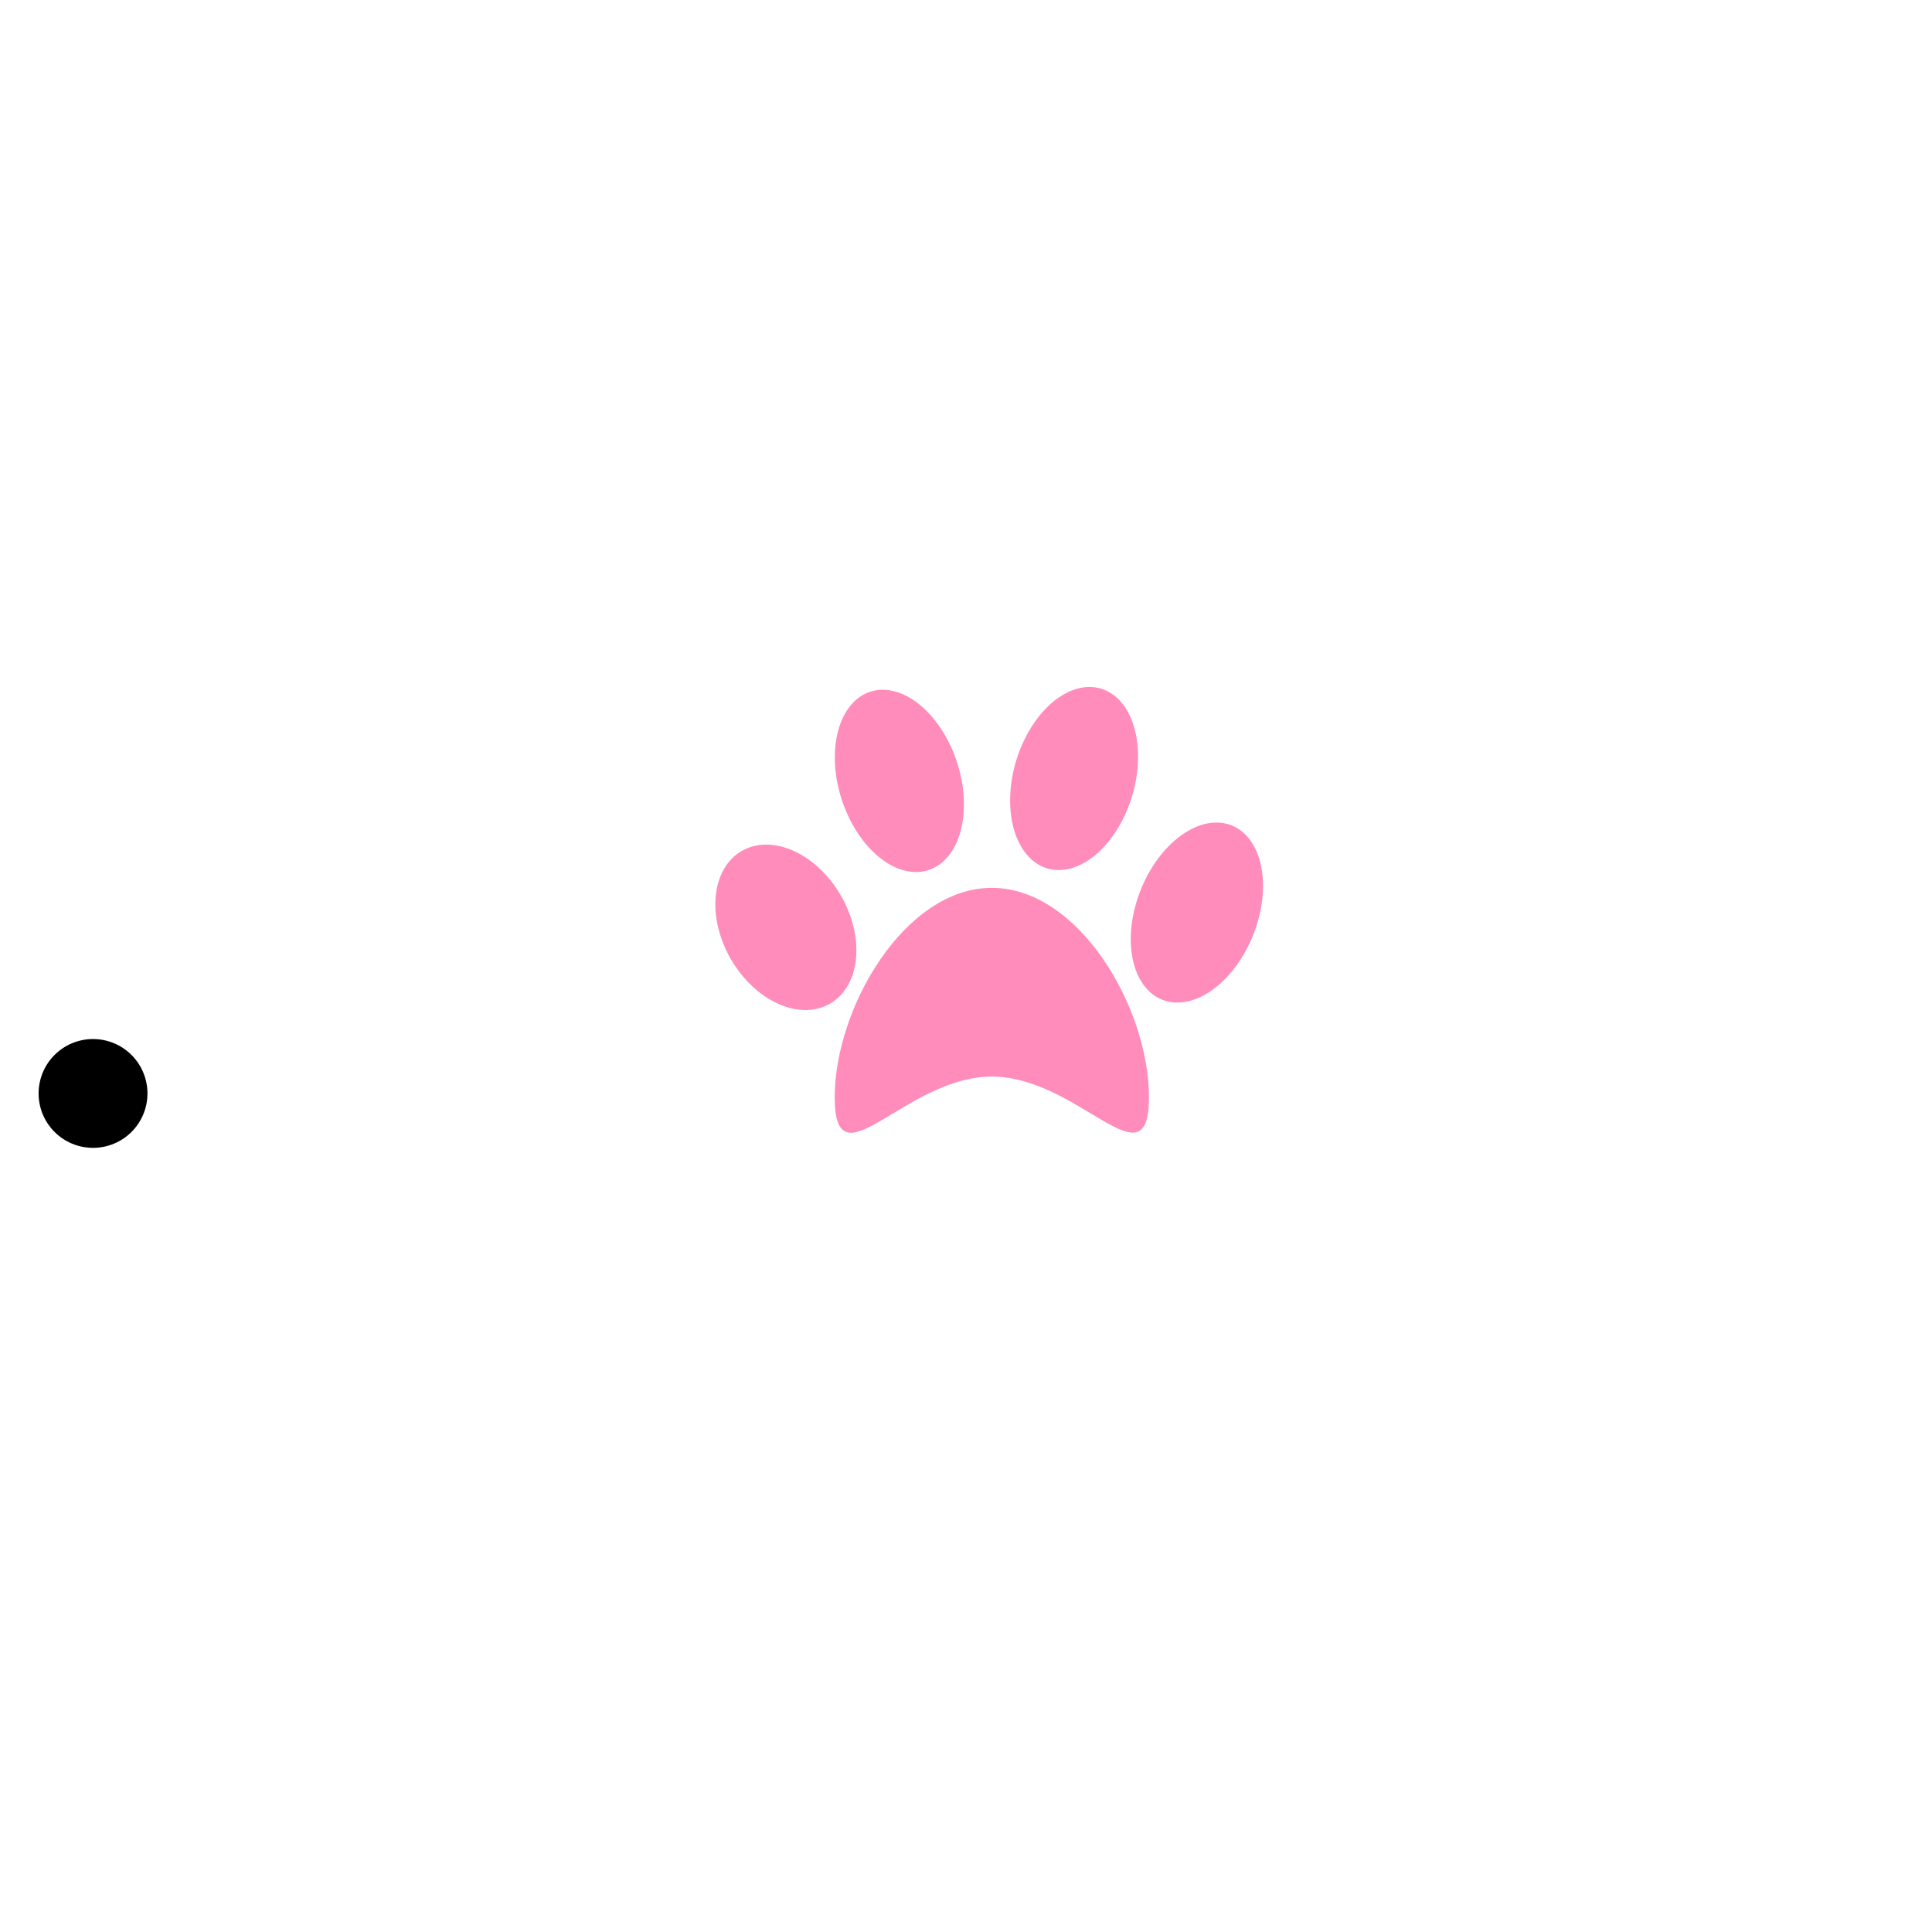 <?xml version='1.0' encoding='utf-8'?>
<svg xmlns="http://www.w3.org/2000/svg" width="1587" height="1587" version="1.0" viewBox="0 0 1190.2 1190.2" zoomAndPan="magnify">
 <defs>
  <clipPath id="b" fill="none">
   <path d="m0 0h1189.5v1189.5h-1189.5z" fill="none" />
  </clipPath>
  <clipPath id="c" fill="none">
   <path d="m700 359.42h488v470.7h-488z" fill="none" />
  </clipPath>
  <clipPath id="a" fill="none">
   <path d="m0 359.42h515v470.58h-515z" fill="none" />
  </clipPath>
 </defs>
 <g clip-path="url(#b)" fill="none">
  <path d="m0 0h1189.5v1189.5h-1189.5z" fill="none" />
  <path d="m0 0h1189.5v1189.5h-1189.5z" fill="none" />
 </g>
 <g clip-path="url(#c)">
  <path d="m1183.9 647.7c-4.625-7.762-13.875-13.211-23.125-12.383-7.434 0.66-14.039 4.621-18.336 10.566-2.809-3.961-6.773-7.098-11.562-9.082-8.754-3.633-18.832-0.824-25.605 5.617-8.258 7.758-8.918 17.668-5.945 27.246h-79.125c-2.312 0-4.293 1.484-4.953 3.797l-3.469 13.047-6.938-55.652c-0.332-2.309-1.984-3.961-4.297-4.457-2.312-0.332-4.461 0.824-5.449 2.809l-13.215 27.906-41.461-293.28c-0.332-2.477-2.481-4.293-4.957-4.293-2.477 0-4.625 1.98-4.957 4.457l-52.031 427.37-39.316-210.21c-0.492-2.312-2.312-3.965-4.625-4.129-2.312-0.164-4.457 1.32-5.121 3.469l-30.062 89.172h-99.109v10.238h102.74c2.148 0 4.133-1.32 4.793-3.469l24.941-74.145 41.629 223.59c0.492 2.477 2.477 4.129 4.953 4.129h0.164c2.481 0 4.629-1.984 4.957-4.461l51.375-422.09 38.816 271.98c0.332 2.144 1.984 3.961 4.297 4.293 2.144 0.328 4.457-0.828 5.285-2.809l12.883-27.414 8.094 64.074c0.332 2.477 2.312 4.293 4.625 4.457 2.481 0.168 4.625-1.484 5.285-3.797l9.254-34.348h79.617c3.305 5.781 7.434 11.062 11.562 15.191 6.441 6.441 14.043 11.891 22.301 15.688 1.488 0.66 3.141 1.652 4.789 1.652 1.652 0 3.305-0.992 4.793-1.652 1.98-0.988 3.965-1.98 5.945-2.973 4.129-2.309 7.93-5.117 11.562-8.09 7.106-5.945 13.215-13.375 17.512-21.633 4.625-9.578 7.102-20.973 1.484-30.387zm-19.82-2.309h-0.332 0.332zm0.164 0m-39.973 0c-0.168-0.168-0.332-0.168 0 0zm0.328 0s-0.164 0 0 0c-0.164 0 0 0 0 0zm-16.52 17.172c-0.164-0.66 0 0 0 0zm68.883-1.156v0.66 0.332 0.328c0 0.332-0.164 0.828-0.164 1.156-0.164 0.992-0.496 2.148-0.824 3.141-0.168 0.492-0.332 0.988-0.496 1.484-0.168 0.164-0.168 0.496-0.332 0.66 0 0-0.164 0.332-0.164 0.496 0 0.164-0.164 0.496-0.332 0.66-0.164 0.164-0.164 0.496-0.328 0.66-0.168 0.496-0.496 0.824-0.664 1.32-0.492 0.992-1.156 1.984-1.648 2.973-0.992 1.652-2.148 3.469-3.305 4.953-0.332 0.332-0.496 0.664-0.828 1.156-0.164 0.168-0.164 0.332-0.328 0.496-0.66 0.828-1.32 1.652-1.984 2.312-1.32 1.488-2.641 2.973-4.129 4.293-1.652 1.488-3.305 2.973-4.953 4.461-0.168 0.164-0.332 0.328-0.496 0.492 0 0-0.332 0.168-0.332 0.332l-0.164 0.164c-0.164 0.168-0.496 0.332-0.66 0.496-0.828 0.66-1.816 1.32-2.644 1.98-1.816 1.156-3.797 2.312-5.617 3.469-0.988 0.496-1.98 0.992-2.973 1.488-0.328 0.164-0.66 0.328-1.156 0.492-0.164 0-0.328-0.164-0.496-0.164-0.988-0.496-1.816-0.824-2.809-1.32-1.648-0.824-3.301-1.816-4.953-2.809-1.652-0.988-3.305-2.144-4.957-3.465l-0.164-0.168-0.164-0.164c-0.332-0.332-0.828-0.66-1.156-0.992-0.664-0.66-1.488-1.32-2.148-1.816-2.973-2.641-5.617-5.613-8.094-8.75l-0.168-0.164s0-0.168-0.164-0.168c-0.328-0.328-0.496-0.66-0.824-0.988-0.66-0.828-1.156-1.652-1.816-2.481-1.156-1.816-2.312-3.633-3.141-5.449-0.496-0.824-0.824-1.816-1.32-2.641 0 0-0.332-0.66-0.332-0.824-0.164-0.66-0.496-1.324-0.66-1.816-0.328-0.992-0.496-1.816-0.824-2.809-0.168-0.496-0.168-0.992-0.332-1.488 0-0.328 0-0.66-0.164-0.988v-3.137-0.664c0.164-0.66 0.164-1.152 0.328-1.816 0.168-0.328 0.168-0.824 0.332-1.152 0.164-0.332 0.66-1.488 0.164-0.496 0.332-0.828 0.828-1.488 1.156-2.312 0.332-0.332 0.496-0.828 0.828-1.156-0.496 0.66 0 0.164 0.164-0.164 0.66-0.66 1.32-1.324 1.98-1.984 0.168-0.164 0.332-0.328 0.496-0.492 0.332-0.168 0.496-0.332 0.828-0.664 0.824-0.492 1.652-0.988 2.477-1.32 0.164 0 0.164-0.164 0.332-0.164 0.328-0.164 0.66-0.332 1.156-0.332 0.824-0.328 1.816-0.492 2.641-0.66h0.496 1.156 1.156 0.66c0.992 0.168 1.984 0.496 2.809 0.828 0.164 0 0.332 0.164 0.332 0.164-0.332-0.164-0.332-0.164 0 0h0.164-0.164c0.496 0.164 0.988 0.496 1.32 0.66s0.824 0.496 1.156 0.66c0.164 0.164 0.66 0.496 0.66 0.496 0.66 0.496 1.324 1.156 1.984 1.816 0.328 0.332 0.66 0.824 0.988 1.156 0.168 0.164 0.168 0.328 0.332 0.496 0.496 0.824 0.992 1.652 1.488 2.641 0 0.164 0.164 0.164 0.164 0.332-0.164-0.168 0-0.168 0 0 0 0 0 0.164 0.164 0.164 0 0 0-0.164-0.164-0.164 0 0 0 0.164 0.164 0.328 0.164 0.496 0.332 0.828 0.496 1.32 0.164 0.496 0.164 0.992 0.332 1.488 0 0.164 0.164 0.66 0.164 0.66 0.164 2.641 2.148 5.121 5.121 5.121h0.328 0.66c2.977-0.168 4.793-2.148 5.121-5.121v-0.496 0.164c0.168-0.492 0.168-0.988 0.332-1.32 0.164-0.328 0.164-0.824 0.332-1.156 0-0.164 0.164-0.328 0.164-0.492 0 0 0.164-0.332 0.164-0.496 0.164-0.168 0.164-0.496 0.332-0.66 0.164-0.332 0.328-0.66 0.496-0.992 0.164-0.332 0.492-0.824 0.824-1.156 0.164-0.164 0.164-0.332 0.332-0.496 0.492-0.66 1.156-1.32 1.648-1.816 0.332-0.328 0.664-0.496 0.828-0.824 0.164-0.164 0.328-0.164 0.328-0.332 0 0 0.168 0 0.168-0.164 0.66-0.496 1.484-0.992 2.144-1.32 0.332-0.164 0.664-0.332 0.992-0.496 0.164 0 0.332-0.164 0.66-0.164 0.828-0.332 1.652-0.496 2.481-0.66h0.328 0.332-0.164 1.32 1.32 0.66c0.828 0.164 1.488 0.328 2.312 0.492 0.332 0.168 0.828 0.332 1.156 0.332h0.168 0.164c0.824 0.332 1.652 0.824 2.477 1.32 0.332 0.164 0.66 0.496 0.992 0.66 0.164 0.168 0.164 0.168 0.328 0.332 0.664 0.66 1.324 1.32 1.984 1.98 0 0.164 0.496 0.496 0.496 0.66 0.164 0.164 0.328 0.496 0.496 0.66 0.496 0.828 0.824 1.652 1.32 2.477-0.164-0.164-0.164-0.328-0.164-0.328 0 0.164 0.164 0.328 0.328 0.66 0.168 0.332 0.332 0.824 0.332 1.156 0.164 0.496 0.328 0.992 0.328 1.652 0 0.164 0 0.328 0.168 0.492v0.332c0.496 0.496 0.496 1.488 0.328 2.477z" fill="none" />
 </g>
 <path d="m707.82 676.1c0 55.32-43.277-12.883-96.801-12.883-53.52 0-96.797 68.367-96.797 12.883 0-55.488 43.277-129.14 96.797-129.14 53.523 0 96.801 73.648 96.801 129.14z" fill="#ff8cbb" />
 <path d="m589.54 469.48c0.586 1.797 1.117 3.613 1.586 5.441 0.473 1.824 0.883 3.66 1.234 5.5 0.348 1.836 0.637 3.672 0.859 5.504 0.227 1.832 0.391 3.652 0.488 5.461 0.098 1.809 0.133 3.594 0.102 5.359-0.027 1.766-0.121 3.504-0.277 5.211-0.156 1.707-0.379 3.375-0.66 5.008-0.285 1.629-0.629 3.215-1.035 4.758-0.406 1.539-0.871 3.027-1.395 4.461-0.527 1.438-1.109 2.812-1.75 4.129-0.641 1.312-1.332 2.562-2.082 3.746-0.746 1.184-1.543 2.293-2.394 3.332-0.848 1.039-1.742 2.004-2.684 2.887-0.941 0.887-1.926 1.691-2.949 2.414-1.027 0.723-2.09 1.363-3.188 1.918-1.102 0.551-2.231 1.02-3.391 1.398-1.164 0.379-2.352 0.668-3.566 0.871-1.215 0.203-2.449 0.312-3.703 0.332-1.254 0.023-2.523-0.047-3.809-0.207-1.281-0.156-2.57-0.406-3.871-0.742-1.297-0.34-2.598-0.766-3.902-1.277-1.301-0.516-2.598-1.113-3.891-1.797s-2.574-1.453-3.848-2.301c-1.27-0.848-2.523-1.773-3.762-2.777-1.238-1.004-2.453-2.082-3.644-3.231-1.191-1.152-2.356-2.367-3.488-3.652-1.137-1.285-2.238-2.633-3.305-4.043-1.066-1.406-2.094-2.867-3.078-4.387-0.988-1.516-1.934-3.082-2.832-4.691-0.902-1.613-1.754-3.266-2.559-4.953-0.801-1.691-1.551-3.414-2.25-5.168-0.699-1.754-1.344-3.531-1.934-5.328-0.586-1.801-1.117-3.613-1.586-5.441-0.473-1.828-0.883-3.664-1.234-5.5-0.348-1.84-0.637-3.676-0.859-5.508-0.227-1.832-0.391-3.652-0.488-5.461-0.098-1.805-0.133-3.594-0.102-5.359 0.027-1.766 0.121-3.5 0.277-5.207 0.156-1.707 0.379-3.379 0.66-5.008 0.285-1.633 0.629-3.219 1.035-4.762 0.406-1.539 0.871-3.027 1.395-4.461 0.527-1.438 1.109-2.812 1.75-4.125 0.641-1.316 1.332-2.566 2.082-3.75 0.746-1.18 1.543-2.293 2.394-3.332 0.848-1.039 1.742-2 2.684-2.887 0.941-0.887 1.926-1.691 2.949-2.414 1.027-0.723 2.09-1.359 3.188-1.914 1.102-0.555 2.231-1.023 3.394-1.402 1.16-0.379 2.348-0.668 3.562-0.871 1.215-0.199 2.449-0.312 3.703-0.332 1.254-0.023 2.523 0.047 3.805 0.207 1.285 0.16 2.574 0.406 3.875 0.746 1.297 0.336 2.598 0.762 3.902 1.277 1.301 0.512 2.598 1.109 3.891 1.797 1.293 0.684 2.574 1.449 3.848 2.297 1.27 0.848 2.523 1.773 3.762 2.777s2.453 2.082 3.644 3.231c1.191 1.152 2.356 2.371 3.488 3.656 1.137 1.285 2.238 2.629 3.305 4.039 1.066 1.406 2.094 2.871 3.078 4.387 0.988 1.516 1.934 3.082 2.832 4.695 0.902 1.609 1.754 3.262 2.559 4.953 0.801 1.691 1.551 3.41 2.25 5.164s1.344 3.531 1.934 5.332z" fill="#ff8cbb" />
 <path d="m678.23 424.22c1.172 0.348 2.312 0.785 3.426 1.312s2.191 1.137 3.234 1.836c1.043 0.695 2.047 1.473 3.012 2.336 0.965 0.859 1.883 1.801 2.758 2.816 0.875 1.02 1.703 2.109 2.481 3.273 0.777 1.16 1.504 2.391 2.176 3.691 0.672 1.297 1.293 2.656 1.852 4.078 0.562 1.422 1.066 2.898 1.512 4.426 0.445 1.531 0.832 3.109 1.156 4.731 0.324 1.625 0.586 3.289 0.785 4.992 0.203 1.699 0.34 3.434 0.414 5.199 0.074 1.766 0.086 3.551 0.031 5.359-0.051 1.812-0.164 3.633-0.344 5.473-0.18 1.836-0.418 3.68-0.723 5.527-0.301 1.844-0.664 3.688-1.09 5.527-0.426 1.84-0.906 3.668-1.449 5.481-0.543 1.812-1.141 3.606-1.793 5.375-0.656 1.773-1.359 3.512-2.121 5.223-0.762 1.711-1.57 3.383-2.426 5.019-0.859 1.633-1.766 3.223-2.715 4.762-0.945 1.543-1.938 3.031-2.965 4.469-1.031 1.434-2.098 2.809-3.199 4.121-1.102 1.312-2.231 2.562-3.394 3.742-1.16 1.18-2.348 2.285-3.559 3.32-1.215 1.039-2.445 1.996-3.691 2.875-1.25 0.879-2.512 1.68-3.789 2.394-1.273 0.719-2.555 1.352-3.844 1.898-1.289 0.547-2.578 1.004-3.867 1.375-1.289 0.371-2.574 0.652-3.852 0.844-1.281 0.191-2.547 0.293-3.801 0.305-1.254 0.012-2.492-0.07-3.711-0.238-1.219-0.172-2.414-0.43-3.586-0.781-1.172-0.348-2.312-0.785-3.426-1.312-1.113-0.527-2.191-1.137-3.234-1.836-1.043-0.695-2.047-1.473-3.012-2.336-0.965-0.859-1.883-1.801-2.758-2.816-0.875-1.02-1.703-2.109-2.481-3.269-0.777-1.164-1.504-2.394-2.176-3.695-0.672-1.297-1.289-2.656-1.852-4.078s-1.066-2.898-1.512-4.426c-0.445-1.531-0.832-3.109-1.156-4.731-0.324-1.625-0.586-3.289-0.785-4.992-0.199-1.699-0.34-3.434-0.414-5.199s-0.086-3.551-0.031-5.359c0.051-1.812 0.168-3.633 0.344-5.473 0.18-1.836 0.418-3.68 0.723-5.527 0.301-1.844 0.668-3.688 1.09-5.527 0.426-1.84 0.906-3.668 1.449-5.481s1.141-3.606 1.793-5.375c0.656-1.773 1.363-3.512 2.121-5.223 0.762-1.711 1.57-3.383 2.43-5.019 0.855-1.633 1.762-3.223 2.711-4.762 0.949-1.543 1.938-3.031 2.969-4.469 1.027-1.434 2.094-2.809 3.195-4.121 1.102-1.312 2.234-2.562 3.394-3.742 1.164-1.18 2.348-2.285 3.562-3.32 1.211-1.039 2.441-1.996 3.691-2.875 1.246-0.879 2.508-1.68 3.785-2.394 1.273-0.719 2.555-1.352 3.844-1.898 1.289-0.547 2.578-1.004 3.867-1.375 1.293-0.371 2.574-0.652 3.856-0.844 1.277-0.191 2.543-0.293 3.797-0.305s2.492 0.07 3.711 0.238c1.219 0.172 2.414 0.43 3.586 0.781z" fill="#ff8cbb" />
 <path d="m758.7 508.46c1.137 0.453 2.234 0.988 3.297 1.609 1.062 0.625 2.082 1.328 3.059 2.113 0.98 0.785 1.91 1.648 2.793 2.594 0.887 0.941 1.719 1.957 2.5 3.047 0.781 1.094 1.508 2.25 2.184 3.477 0.672 1.23 1.285 2.519 1.84 3.871 0.559 1.352 1.051 2.762 1.488 4.227 0.434 1.465 0.805 2.981 1.113 4.543s0.555 3.168 0.734 4.812c0.18 1.648 0.293 3.328 0.344 5.039 0.051 1.715 0.035 3.453-0.047 5.219-0.082 1.762-0.227 3.543-0.438 5.344-0.211 1.797-0.488 3.602-0.828 5.418-0.34 1.812-0.742 3.629-1.207 5.441-0.461 1.812-0.988 3.617-1.57 5.41-0.586 1.797-1.227 3.574-1.926 5.332-0.703 1.758-1.453 3.492-2.262 5.199-0.809 1.707-1.664 3.379-2.574 5.016-0.906 1.637-1.859 3.231-2.859 4.781-1 1.555-2.039 3.055-3.121 4.508-1.078 1.453-2.195 2.848-3.348 4.188-1.152 1.34-2.336 2.613-3.551 3.824-1.211 1.211-2.449 2.356-3.711 3.43-1.262 1.074-2.539 2.07-3.84 2.996-1.297 0.926-2.606 1.77-3.93 2.539-1.32 0.766-2.648 1.449-3.981 2.051-1.336 0.602-2.668 1.117-4 1.551-1.332 0.43-2.656 0.773-3.973 1.031-1.316 0.254-2.621 0.422-3.91 0.5-1.293 0.078-2.562 0.066-3.812-0.031-1.25-0.102-2.477-0.289-3.676-0.566s-2.367-0.641-3.504-1.09c-1.137-0.453-2.234-0.988-3.297-1.609-1.062-0.625-2.082-1.328-3.059-2.113-0.98-0.785-1.91-1.652-2.793-2.594-0.887-0.941-1.719-1.957-2.5-3.051-0.781-1.09-1.512-2.246-2.184-3.477-0.672-1.227-1.285-2.516-1.84-3.867-0.559-1.355-1.055-2.762-1.488-4.227-0.434-1.465-0.805-2.981-1.113-4.543-0.309-1.562-0.555-3.168-0.734-4.812-0.18-1.648-0.297-3.328-0.344-5.043-0.051-1.711-0.035-3.449 0.047-5.215 0.082-1.766 0.227-3.547 0.438-5.344 0.211-1.797 0.488-3.602 0.828-5.418 0.34-1.812 0.742-3.629 1.203-5.441 0.465-1.812 0.992-3.617 1.574-5.414 0.586-1.793 1.227-3.57 1.926-5.328 0.699-1.762 1.453-3.492 2.262-5.199 0.809-1.707 1.664-3.379 2.574-5.016 0.906-1.637 1.859-3.231 2.859-4.785 1-1.551 2.039-3.055 3.121-4.504 1.078-1.453 2.195-2.848 3.348-4.188s2.336-2.613 3.551-3.824c1.211-1.215 2.449-2.356 3.711-3.43s2.539-2.07 3.836-2.996c1.301-0.926 2.609-1.77 3.934-2.539 1.32-0.766 2.648-1.449 3.981-2.051 1.336-0.602 2.668-1.121 4-1.551 1.332-0.43 2.656-0.773 3.973-1.031 1.316-0.254 2.621-0.422 3.91-0.5 1.293-0.078 2.562-0.07 3.812 0.031 1.25 0.098 2.477 0.289 3.676 0.566 1.199 0.273 2.367 0.641 3.504 1.09z" fill="#ff8cbb" />
 <path d="m518.03 551.7c0.891 1.543 1.723 3.109 2.5 4.707s1.492 3.211 2.148 4.848 1.25 3.285 1.781 4.945c0.527 1.664 0.992 3.328 1.387 4.996 0.398 1.668 0.727 3.336 0.988 4.996 0.262 1.66 0.453 3.309 0.578 4.945 0.121 1.641 0.176 3.258 0.16 4.856-0.016 1.598-0.102 3.168-0.258 4.711s-0.383 3.051-0.676 4.523-0.656 2.902-1.082 4.293c-0.43 1.387-0.926 2.727-1.484 4.019-0.559 1.293-1.184 2.527-1.867 3.711-0.688 1.18-1.43 2.305-2.234 3.363-0.805 1.062-1.664 2.055-2.582 2.984-0.914 0.93-1.879 1.789-2.898 2.578-1.016 0.789-2.082 1.504-3.191 2.144s-2.262 1.203-3.453 1.691c-1.195 0.484-2.422 0.895-3.684 1.223-1.262 0.328-2.555 0.574-3.875 0.738-1.32 0.168-2.664 0.25-4.031 0.254-1.367 0.004-2.75-0.078-4.148-0.238s-2.809-0.402-4.223-0.727c-1.418-0.324-2.84-0.727-4.262-1.207-1.426-0.484-2.844-1.043-4.258-1.68-1.414-0.637-2.816-1.348-4.211-2.129-1.391-0.785-2.766-1.641-4.121-2.566-1.359-0.926-2.691-1.918-4-2.973-1.309-1.059-2.586-2.176-3.832-3.352-1.246-1.18-2.457-2.414-3.633-3.703-1.172-1.289-2.305-2.625-3.394-4.012-1.09-1.387-2.133-2.816-3.125-4.285-0.996-1.473-1.938-2.977-2.828-4.519-0.891-1.539-1.723-3.109-2.5-4.703-0.777-1.598-1.492-3.215-2.148-4.852-0.656-1.637-1.25-3.285-1.777-4.945-0.531-1.66-0.992-3.324-1.391-4.992-0.398-1.672-0.727-3.336-0.988-4.996s-0.453-3.312-0.578-4.949c-0.121-1.637-0.176-3.254-0.16-4.852 0.02-1.598 0.105-3.168 0.258-4.711 0.156-1.543 0.383-3.051 0.676-4.523s0.656-2.902 1.086-4.293c0.426-1.391 0.922-2.731 1.48-4.019 0.562-1.293 1.184-2.531 1.867-3.711 0.688-1.184 1.43-2.305 2.234-3.363 0.805-1.062 1.664-2.059 2.582-2.984 0.914-0.93 1.883-1.789 2.898-2.578 1.02-0.789 2.082-1.504 3.191-2.144 1.113-0.641 2.262-1.207 3.457-1.691 1.191-0.488 2.418-0.895 3.68-1.223 1.262-0.328 2.555-0.574 3.875-0.742 1.324-0.164 2.664-0.25 4.031-0.25 1.367-0.004 2.75 0.074 4.148 0.238 1.398 0.16 2.809 0.402 4.227 0.727 1.418 0.32 2.836 0.723 4.258 1.207 1.426 0.48 2.844 1.043 4.258 1.676 1.414 0.637 2.816 1.348 4.211 2.133 1.391 0.785 2.766 1.641 4.125 2.566 1.355 0.926 2.688 1.914 3.996 2.973 1.309 1.055 2.586 2.176 3.832 3.352 1.25 1.18 2.457 2.414 3.633 3.703 1.176 1.285 2.305 2.625 3.394 4.012s2.133 2.812 3.125 4.285c0.996 1.469 1.938 2.977 2.828 4.516z" fill="#ff8cbb" />
 <g clip-path="url(#a)">
  <path d="m415.11 669.66-30.062-89.172c-0.66-2.148-2.809-3.633-5.121-3.469-2.312 0.164-4.293 1.816-4.625 4.129l-39.148 210.38-52.035-427.54c-0.328-2.477-2.477-4.457-4.953-4.457-2.477 0-4.625 1.816-4.957 4.293l-41.793 293.28-13.215-27.906c-0.988-1.984-3.137-3.141-5.449-2.809-2.312 0.328-3.965 2.148-4.293 4.457l-6.941 55.652-3.469-13.047c-0.66-2.144-2.641-3.797-4.953-3.797h-79.621c-2.148-29.727-26.926-53.176-57.152-53.176-31.551-0.164-57.32 25.598-57.32 57.141 0 31.539 25.77 57.301 57.32 57.301 29.566 0 54.016-22.461 56.988-51.191h75.82l9.25 34.348c0.66 2.312 2.809 3.961 5.285 3.797 2.477-0.164 4.461-1.98 4.625-4.457l8.094-64.074 12.887 27.414c0.988 1.98 3.137 3.137 5.285 2.805 2.148-0.328 3.965-2.144 4.293-4.293l38.82-271.98 51.371 422.09c0.332 2.477 2.312 4.457 4.957 4.457h0.164c2.481 0 4.625-1.816 4.957-4.125l41.461-223.59 24.941 74.145c0.664 2.144 2.644 3.469 4.793 3.469h102.75v-10.238h-98.949zm-357.79 50.367c-25.605 0-46.418-20.809-46.418-46.402 0-25.598 20.812-46.406 46.418-46.406 25.602 0 46.418 20.809 46.418 46.406 0 25.594-20.816 46.402-46.418 46.402z" fill="none" />
 </g>
 <path d="m90.68 670.31c0.109 1.09 0.164 2.188 0.164 3.285s-0.055 2.191-0.16 3.285c-0.105 1.094-0.27 2.176-0.48 3.254-0.215 1.078-0.48 2.141-0.797 3.191-0.32 1.051-0.688 2.086-1.109 3.098-0.418 1.016-0.887 2.008-1.406 2.977-0.516 0.969-1.078 1.91-1.688 2.82-0.609 0.914-1.266 1.797-1.961 2.644-0.695 0.848-1.43 1.66-2.207 2.438-0.777 0.777-1.59 1.516-2.438 2.211-0.848 0.699-1.73 1.352-2.641 1.961-0.914 0.609-1.855 1.176-2.824 1.691-0.969 0.52-1.957 0.988-2.973 1.41s-2.047 0.789-3.098 1.109c-1.051 0.32-2.113 0.586-3.191 0.801s-2.164 0.375-3.254 0.484c-1.094 0.109-2.191 0.164-3.289 0.164s-2.191-0.055-3.285-0.16c-1.094-0.105-2.18-0.266-3.254-0.48-1.078-0.215-2.144-0.48-3.195-0.797-1.051-0.32-2.082-0.688-3.098-1.109-1.016-0.418-2.008-0.887-2.977-1.402-0.969-0.52-1.91-1.082-2.824-1.691-0.91-0.609-1.793-1.262-2.641-1.957-0.852-0.695-1.664-1.434-2.441-2.207-0.777-0.777-1.512-1.59-2.211-2.438-0.695-0.848-1.352-1.73-1.961-2.641-0.609-0.914-1.176-1.852-1.695-2.82-0.516-0.969-0.984-1.961-1.406-2.973-0.422-1.016-0.793-2.047-1.109-3.098-0.32-1.051-0.586-2.113-0.801-3.191-0.215-1.078-0.379-2.16-0.488-3.254-0.105-1.094-0.16-2.188-0.16-3.285s0.051-2.191 0.16-3.285c0.105-1.094 0.266-2.18 0.48-3.254 0.211-1.078 0.48-2.141 0.797-3.191 0.316-1.051 0.688-2.086 1.105-3.098 0.422-1.016 0.891-2.008 1.406-2.977 0.52-0.969 1.082-1.91 1.691-2.82 0.609-0.914 1.262-1.797 1.957-2.644 0.699-0.848 1.434-1.664 2.211-2.438 0.773-0.777 1.586-1.516 2.438-2.211 0.848-0.699 1.727-1.352 2.641-1.961 0.914-0.613 1.852-1.176 2.82-1.695 0.969-0.516 1.961-0.984 2.977-1.406 1.012-0.422 2.047-0.789 3.098-1.109 1.051-0.32 2.113-0.586 3.191-0.801 1.074-0.215 2.16-0.379 3.254-0.484 1.094-0.109 2.188-0.164 3.285-0.164 1.098 0 2.195 0.051 3.289 0.16 1.09 0.105 2.176 0.266 3.254 0.48 1.078 0.215 2.141 0.48 3.191 0.797 1.051 0.32 2.086 0.688 3.102 1.105 1.012 0.422 2.004 0.891 2.973 1.406 0.969 0.516 1.91 1.082 2.824 1.691 0.914 0.609 1.797 1.262 2.644 1.957 0.848 0.695 1.664 1.434 2.438 2.207 0.777 0.777 1.516 1.59 2.211 2.438 0.699 0.848 1.352 1.727 1.965 2.641 0.609 0.914 1.172 1.852 1.691 2.82s0.988 1.961 1.41 2.973c0.418 1.016 0.789 2.047 1.109 3.098 0.32 1.051 0.586 2.113 0.801 3.191 0.215 1.074 0.375 2.16 0.484 3.254z" />
</svg>